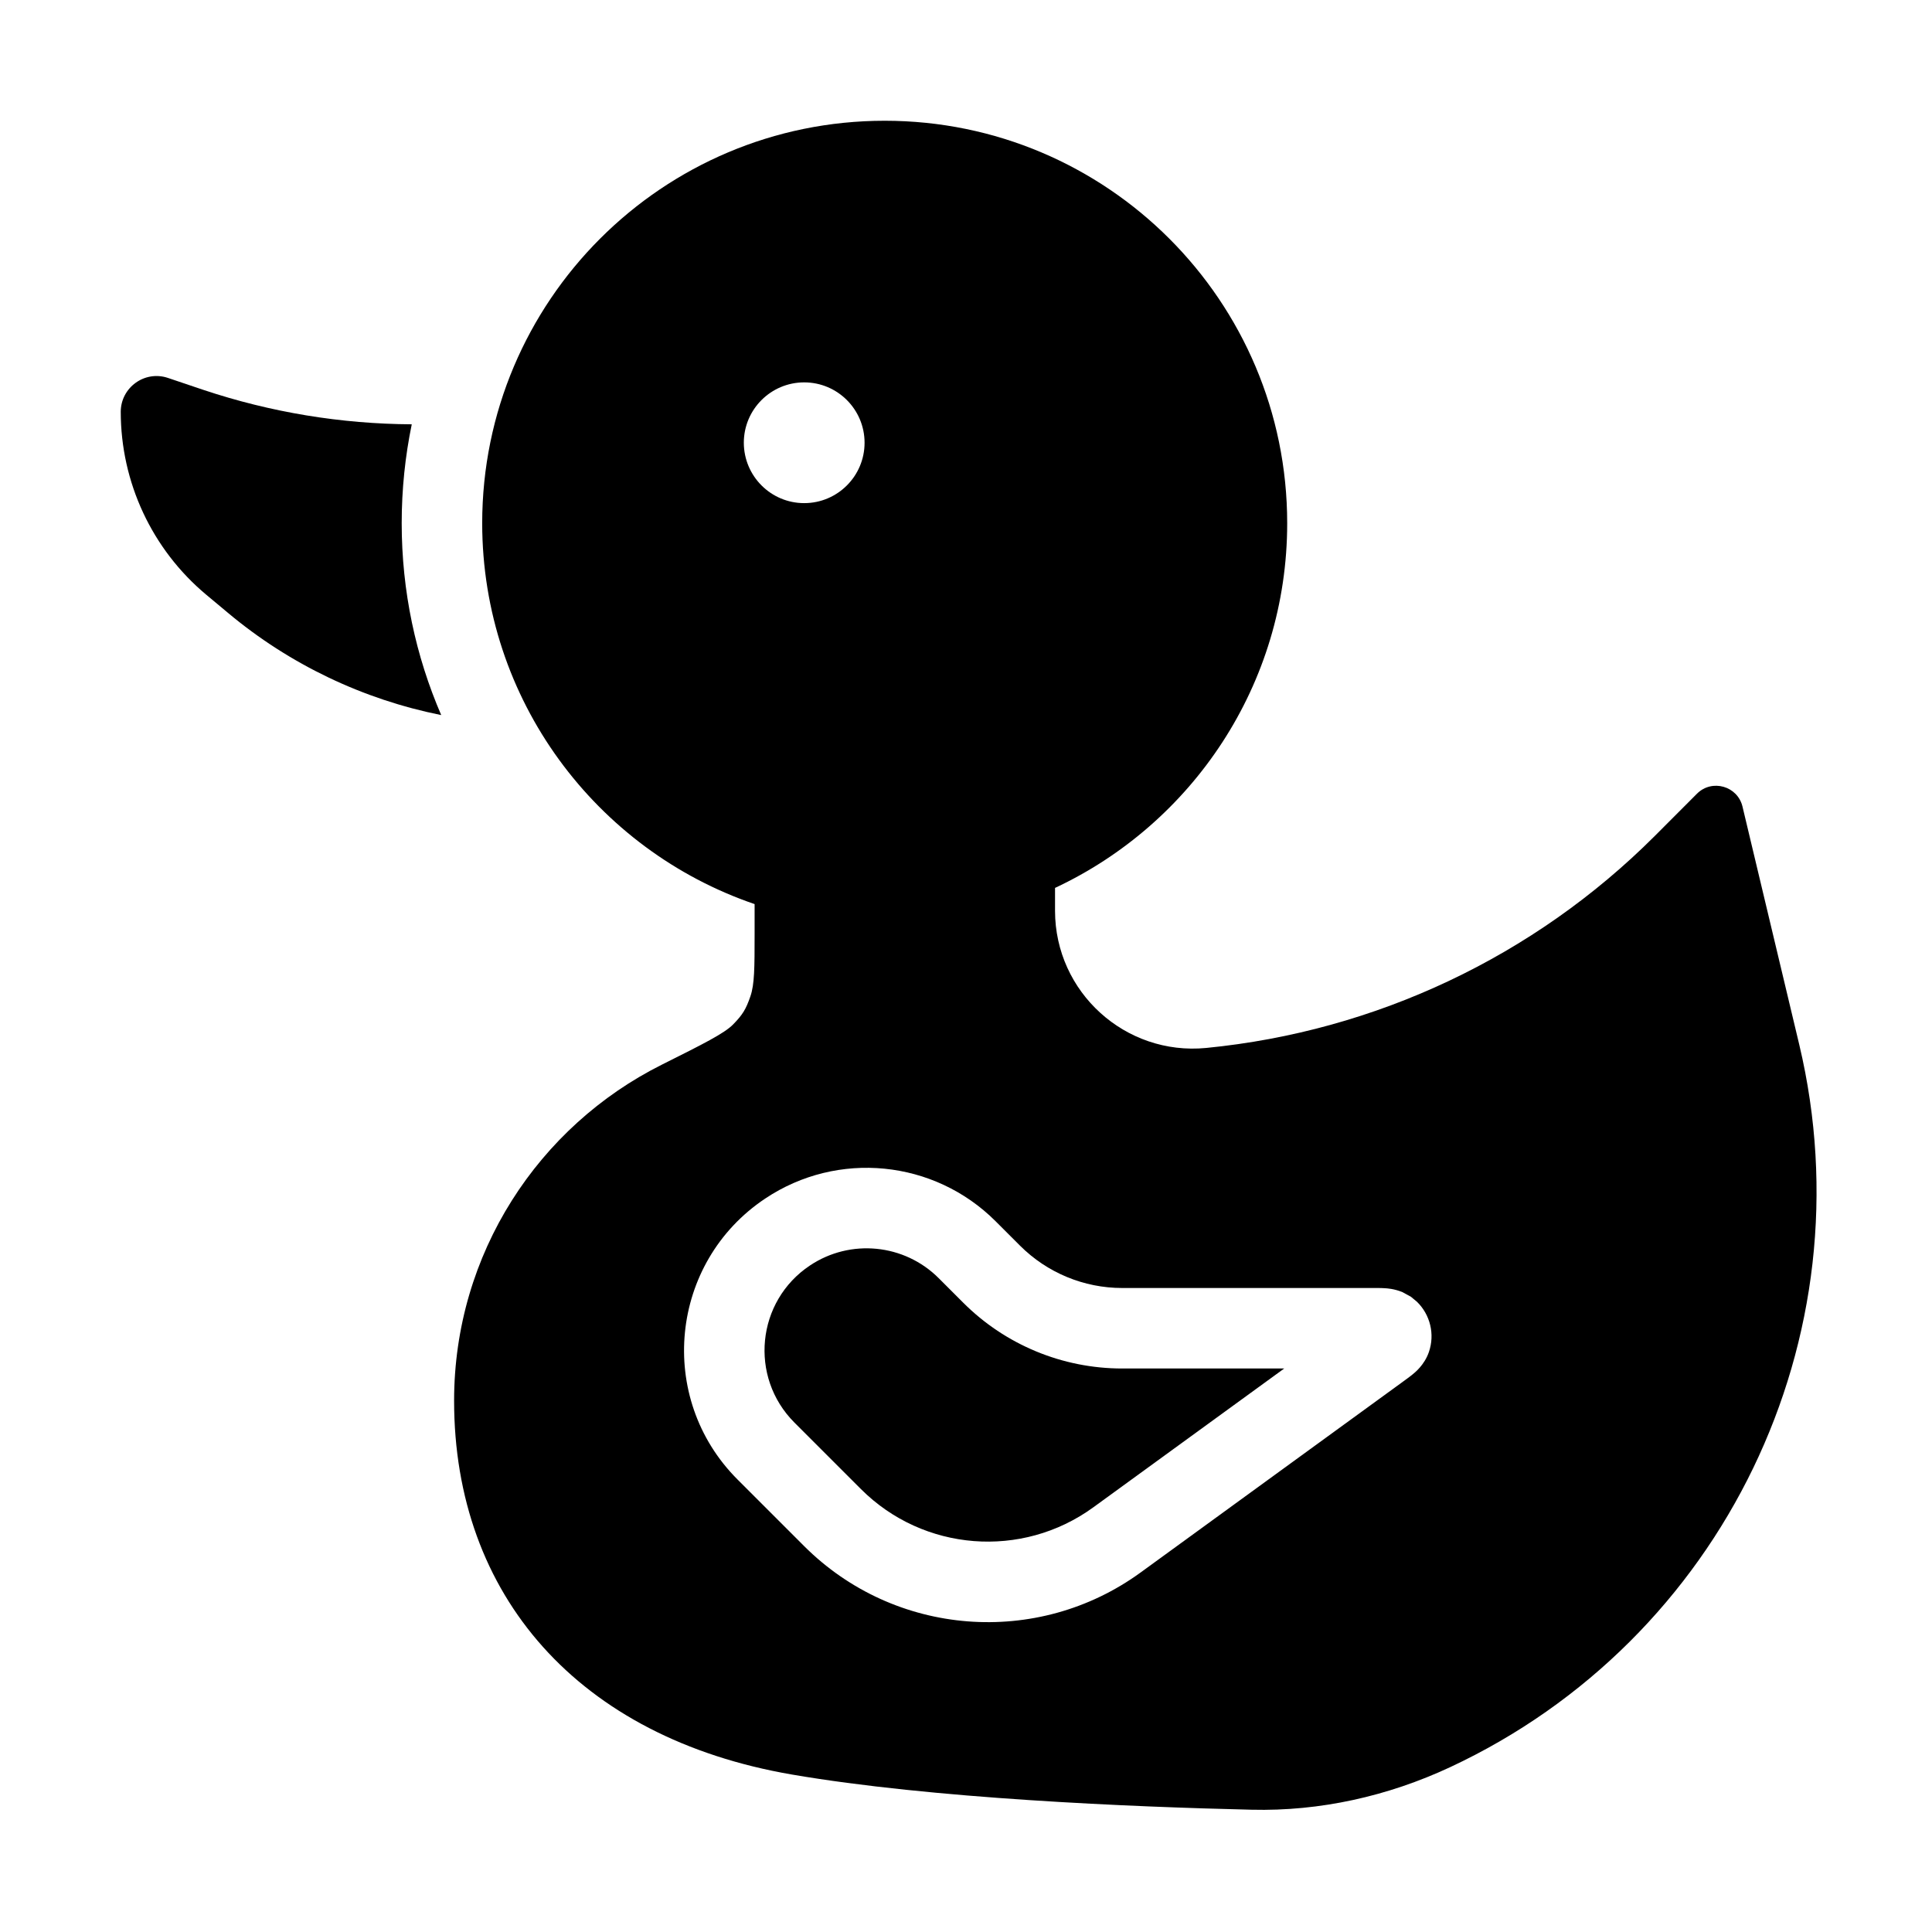 <svg width="24" height="24" viewBox="0 0 24 24" fill="none" xmlns="http://www.w3.org/2000/svg">
<path d="M9.868 17.671C9.303 17.105 9.396 16.163 10.062 15.72C10.564 15.385 11.234 15.451 11.661 15.878L11.966 16.183C12.489 16.706 13.199 17 13.94 17H15.953L13.581 18.725C12.695 19.369 11.471 19.273 10.696 18.499L9.868 17.671Z" fill="black"/>
<path fill-rule="evenodd" clip-rule="evenodd" d="M5.641 17.4C5.641 15.572 6.692 13.99 8.223 13.225C8.739 12.967 8.998 12.837 9.107 12.726C9.227 12.603 9.266 12.538 9.322 12.376C9.373 12.228 9.374 12.02 9.374 11.606V11.231C7.406 10.559 5.991 8.695 5.99 6.5C5.99 3.739 8.229 1.5 10.99 1.5C13.752 1.5 15.99 3.739 15.99 6.5C15.99 8.504 14.809 10.233 13.106 11.03V11.315C13.107 12.325 13.979 13.116 14.984 13.018C17.089 12.812 19.058 11.882 20.554 10.387L21.081 9.859C21.267 9.674 21.585 9.764 21.646 10.02L22.351 12.977C23.217 16.619 21.405 20.37 18.013 21.953C17.241 22.313 16.398 22.502 15.547 22.481C14.054 22.446 11.58 22.343 9.838 22.044C7.185 21.588 5.641 19.819 5.641 17.4ZM9.507 14.888C8.317 15.681 8.15 17.366 9.161 18.378L9.989 19.206C11.112 20.328 12.885 20.468 14.169 19.534L17.415 17.173C17.457 17.142 17.511 17.104 17.553 17.069C17.575 17.051 17.695 16.956 17.75 16.796C17.827 16.574 17.766 16.331 17.602 16.171L17.526 16.108L17.421 16.051C17.319 16.009 17.228 16.004 17.206 16.003C17.152 15.999 17.086 16 17.033 16H13.94C13.465 16 13.009 15.811 12.673 15.476L12.368 15.171C11.604 14.407 10.406 14.288 9.507 14.888ZM9.24 5.5C9.241 5.914 9.576 6.25 9.99 6.25C10.404 6.25 10.74 5.914 10.74 5.5C10.74 5.086 10.404 4.75 9.99 4.75C9.576 4.75 9.24 5.086 9.24 5.5Z" fill="black"/>
<path d="M1.5 5.115C1.501 4.813 1.797 4.599 2.084 4.694L2.526 4.843C3.364 5.123 4.238 5.266 5.115 5.271C5.033 5.668 4.99 6.079 4.99 6.499C4.99 7.346 5.165 8.152 5.481 8.883C4.513 8.689 3.6 8.256 2.833 7.614L2.561 7.387C1.888 6.824 1.5 5.992 1.5 5.115Z" fill="black"/>
</svg>

